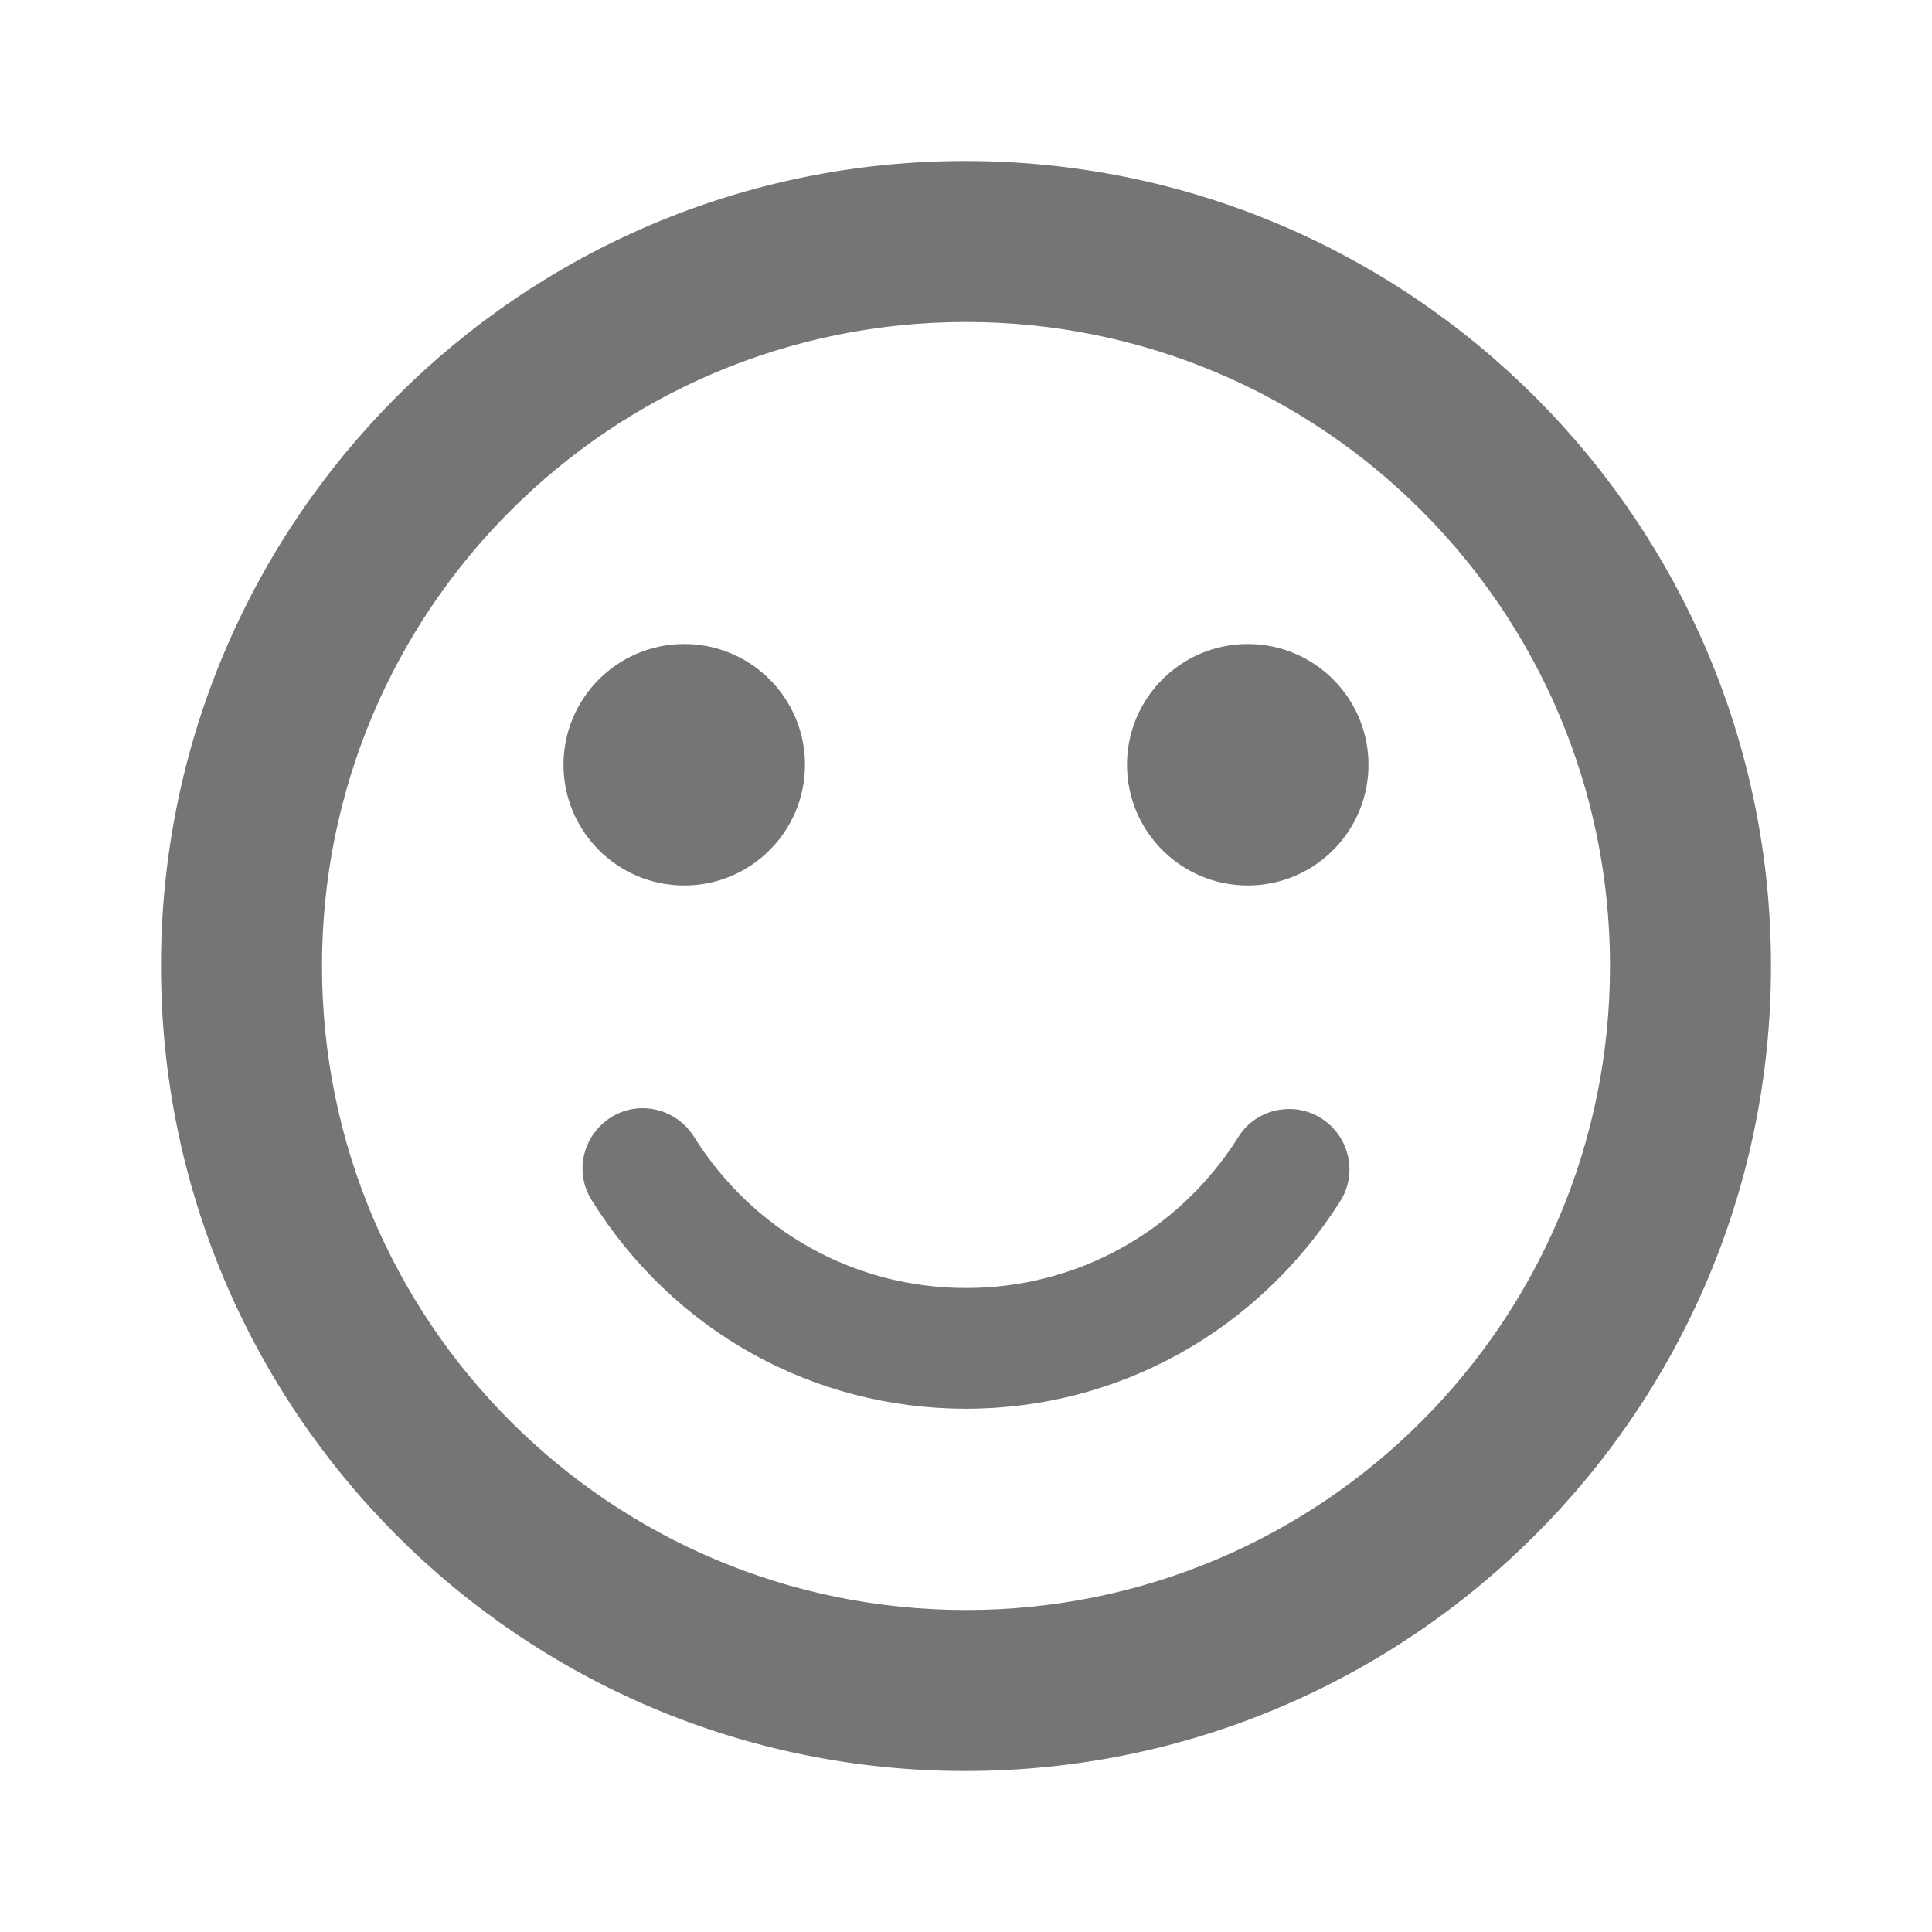 <svg width="24" height="24" viewBox="0 0 24 24" fill="none" xmlns="http://www.w3.org/2000/svg">
<g id="sentiment_satisfied_24px">
<path id="icon/social/sentiment_satisfied_24px" fill-rule="evenodd" clip-rule="evenodd" d="M2 12C2 6.48 6.47 2 11.99 2C17.52 2 22 6.48 22 12C22 17.52 17.52 22 11.99 22C6.47 22 2 17.52 2 12ZM8.5 8C7.672 8 7 8.672 7 9.5C7 10.328 7.672 11 8.5 11C9.328 11 10 10.328 10 9.5C10 8.672 9.328 8 8.5 8ZM15.5 8C14.672 8 14 8.672 14 9.5C14 10.328 14.672 11 15.5 11C16.328 11 17 10.328 17 9.5C17 8.672 16.328 8 15.5 8ZM12 20C7.58 20 4 16.42 4 12C4 7.58 7.58 4 12 4C16.42 4 20 7.58 20 12C20 16.42 16.42 20 12 20ZM15.38 14.13C15.59 13.78 16.06 13.67 16.41 13.89C16.76 14.11 16.87 14.57 16.65 14.92C15.63 16.53 13.9 17.5 12 17.5C10.1 17.5 8.37 16.54 7.35 14.91C7.13 14.56 7.24 14.1 7.59 13.88C7.94 13.66 8.4 13.77 8.62 14.12C9.36 15.3 10.62 16 12 16C13.38 16 14.64 15.3 15.38 14.13Z" fill="black" fill-opacity="0.54"/>
</g>
</svg>
